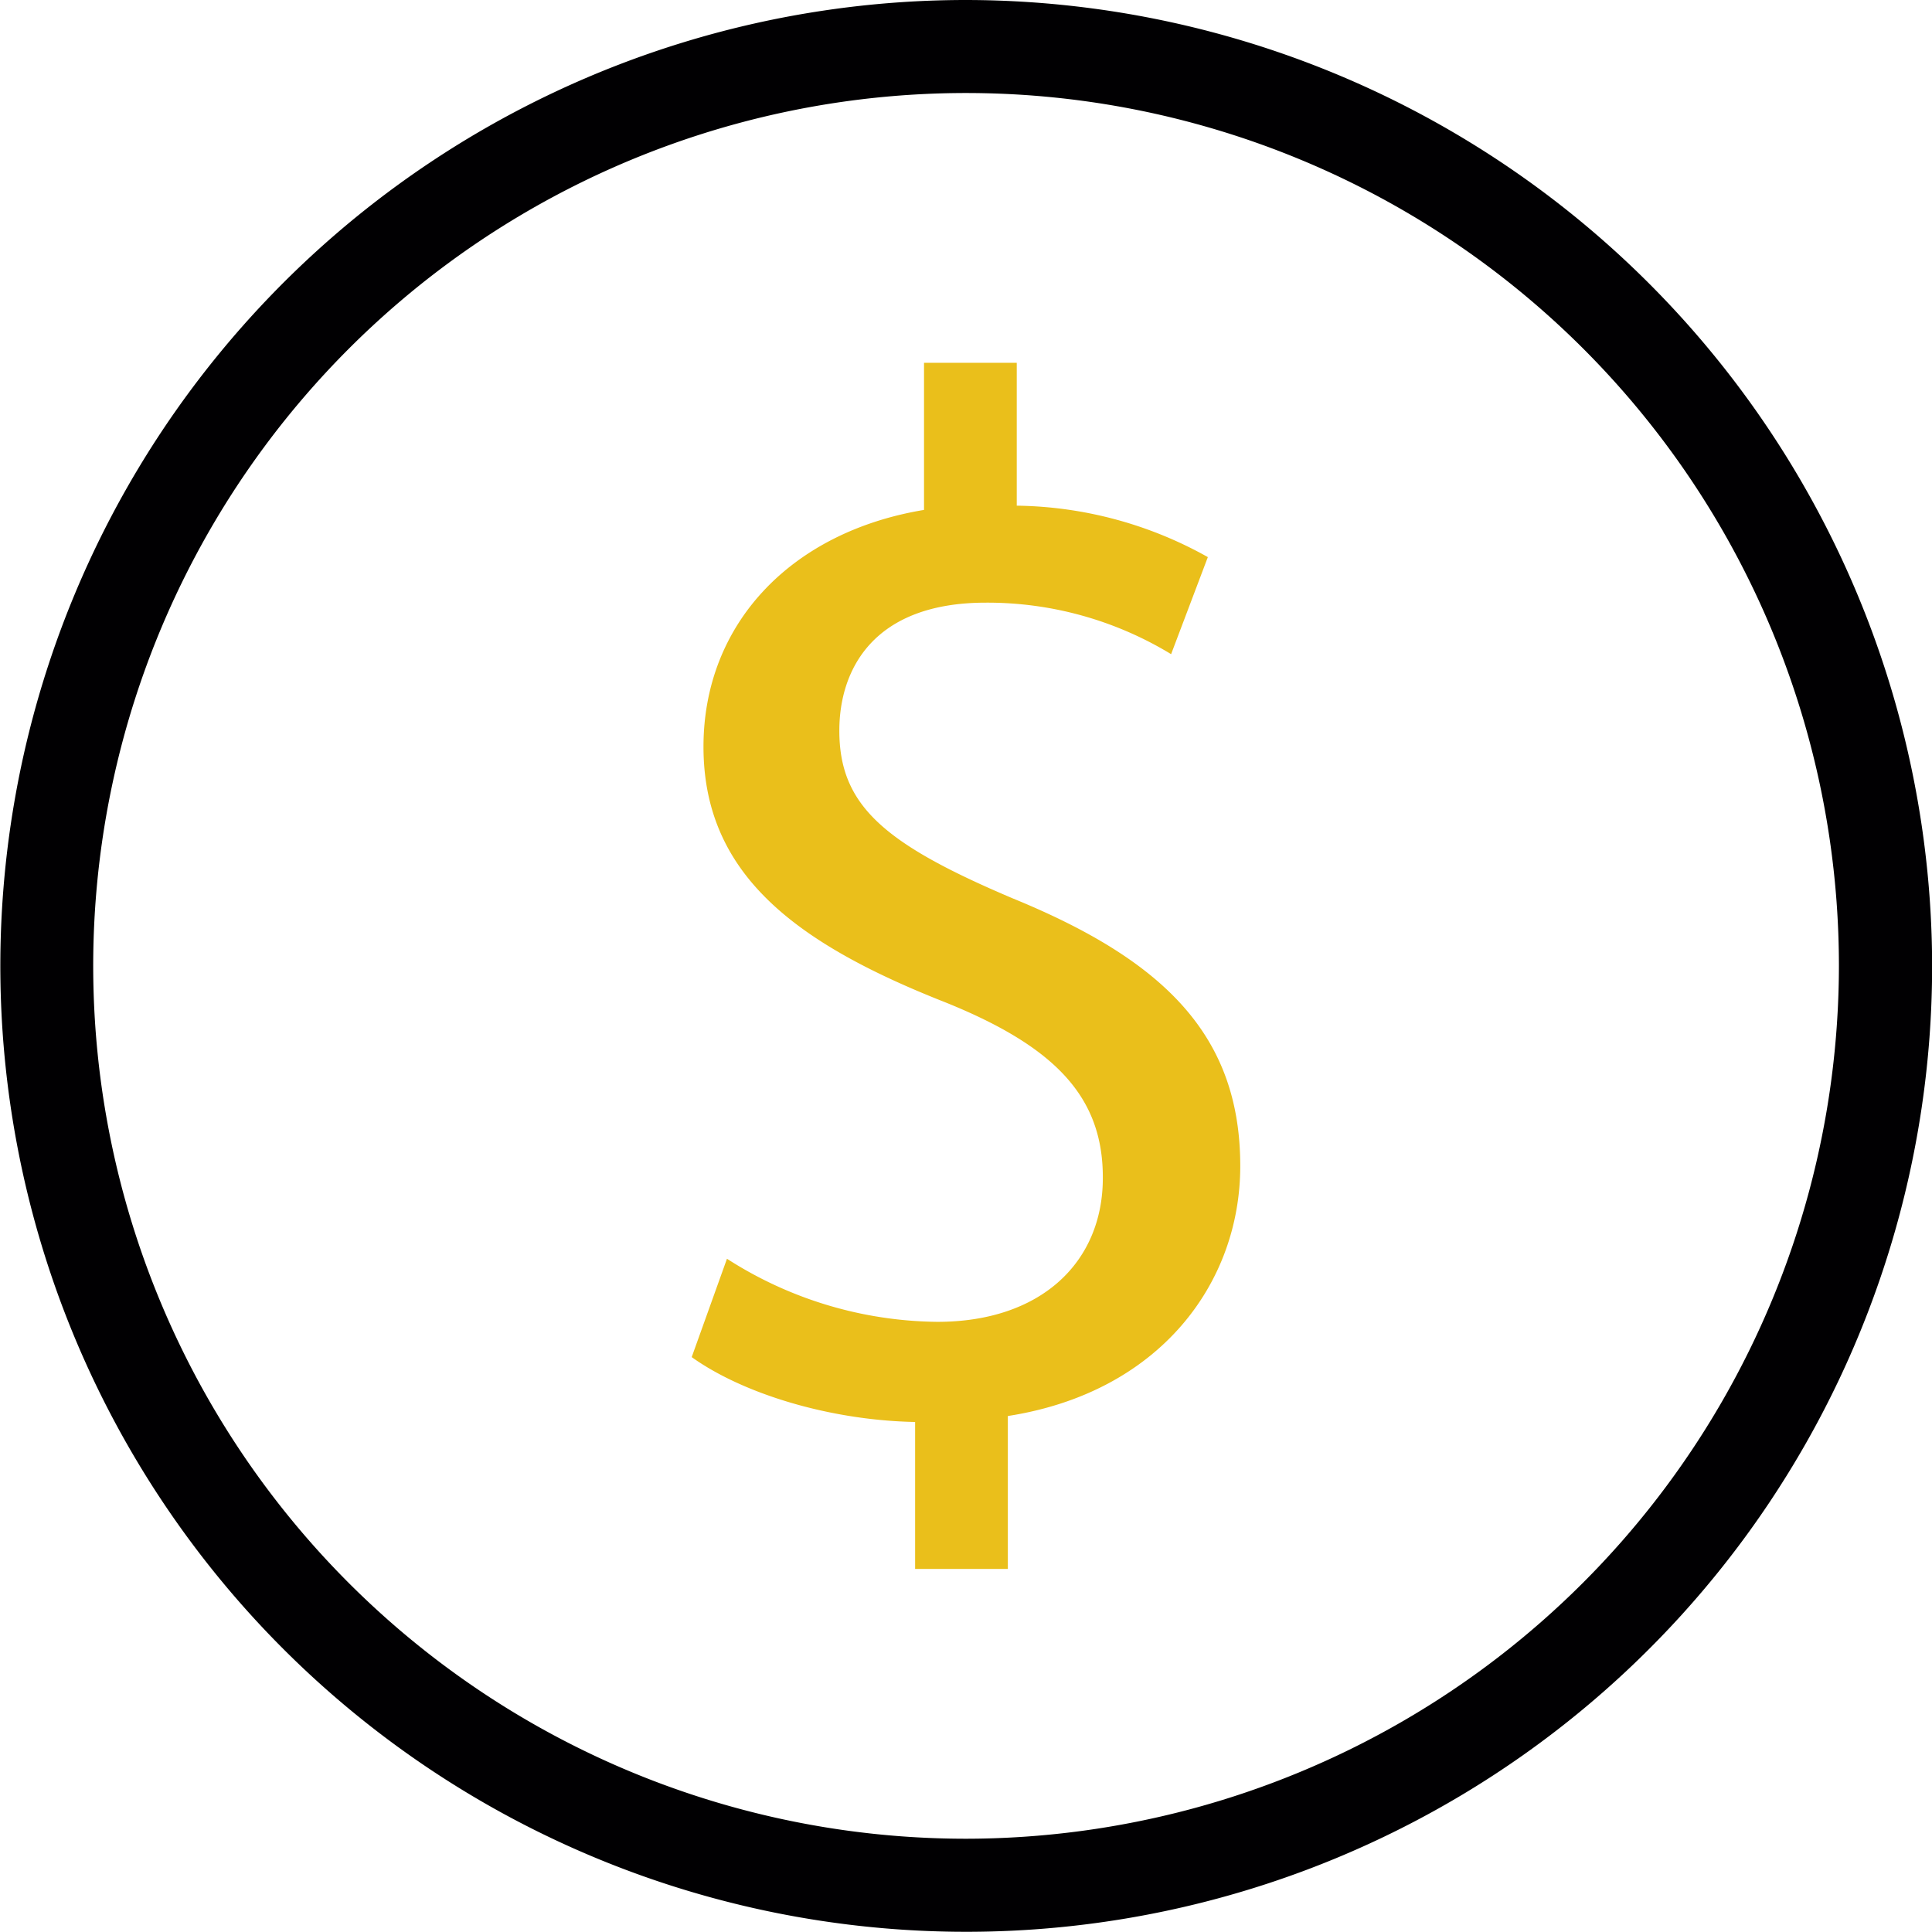 <svg id="Group_20" data-name="Group 20" xmlns="http://www.w3.org/2000/svg" width="102.993" height="102.983" viewBox="0 0 102.993 102.983">
  <defs>
    <style>
      .cls-1 {
        fill: #010002;
      }

      .cls-2 {
        fill: #eabf1b;
      }
    </style>
  </defs>
  <g id="Group_18" data-name="Group 18" transform="translate(0)">
    <path id="Path_83099" data-name="Path 83099" class="cls-1" d="M51.5.009a51.491,51.491,0,1,0,51.5,51.5A51.559,51.559,0,0,0,51.5.009Zm0,98.021A46.531,46.531,0,1,1,98.031,51.5,46.584,46.584,0,0,1,51.5,98.03Z" transform="translate(0 -0.009)"/>
  </g>
  <g id="Group_19" data-name="Group 19" transform="translate(36.874 19.34)">
    <path id="Path_83100" data-name="Path 83100" class="cls-2" d="M88.35,65.926c-6.83-2.9-9.223-4.936-9.223-8.934,0-3.209,1.769-6.822,7.81-6.822a18.857,18.857,0,0,1,9.877,2.746l1.958-5.174A21.359,21.359,0,0,0,88.585,45V37.383H83.642v7.843C76.5,46.411,71.885,51.345,71.885,57.849c0,6.822,4.943,10.5,12.931,13.643,5.81,2.352,8.367,5.021,8.358,9.329.009,4.478-3.261,7.688-8.821,7.688a21.092,21.092,0,0,1-11.216-3.363l-1.88,5.243c2.737,1.958,7.371,3.372,11.91,3.458v7.834H88.11V93.529c8.073-1.254,12.39-7.061,12.39-13.327C100.5,73.228,96.425,69.228,88.35,65.926Z" transform="translate(-71.257 -37.383)"/>
  </g>
</svg>
